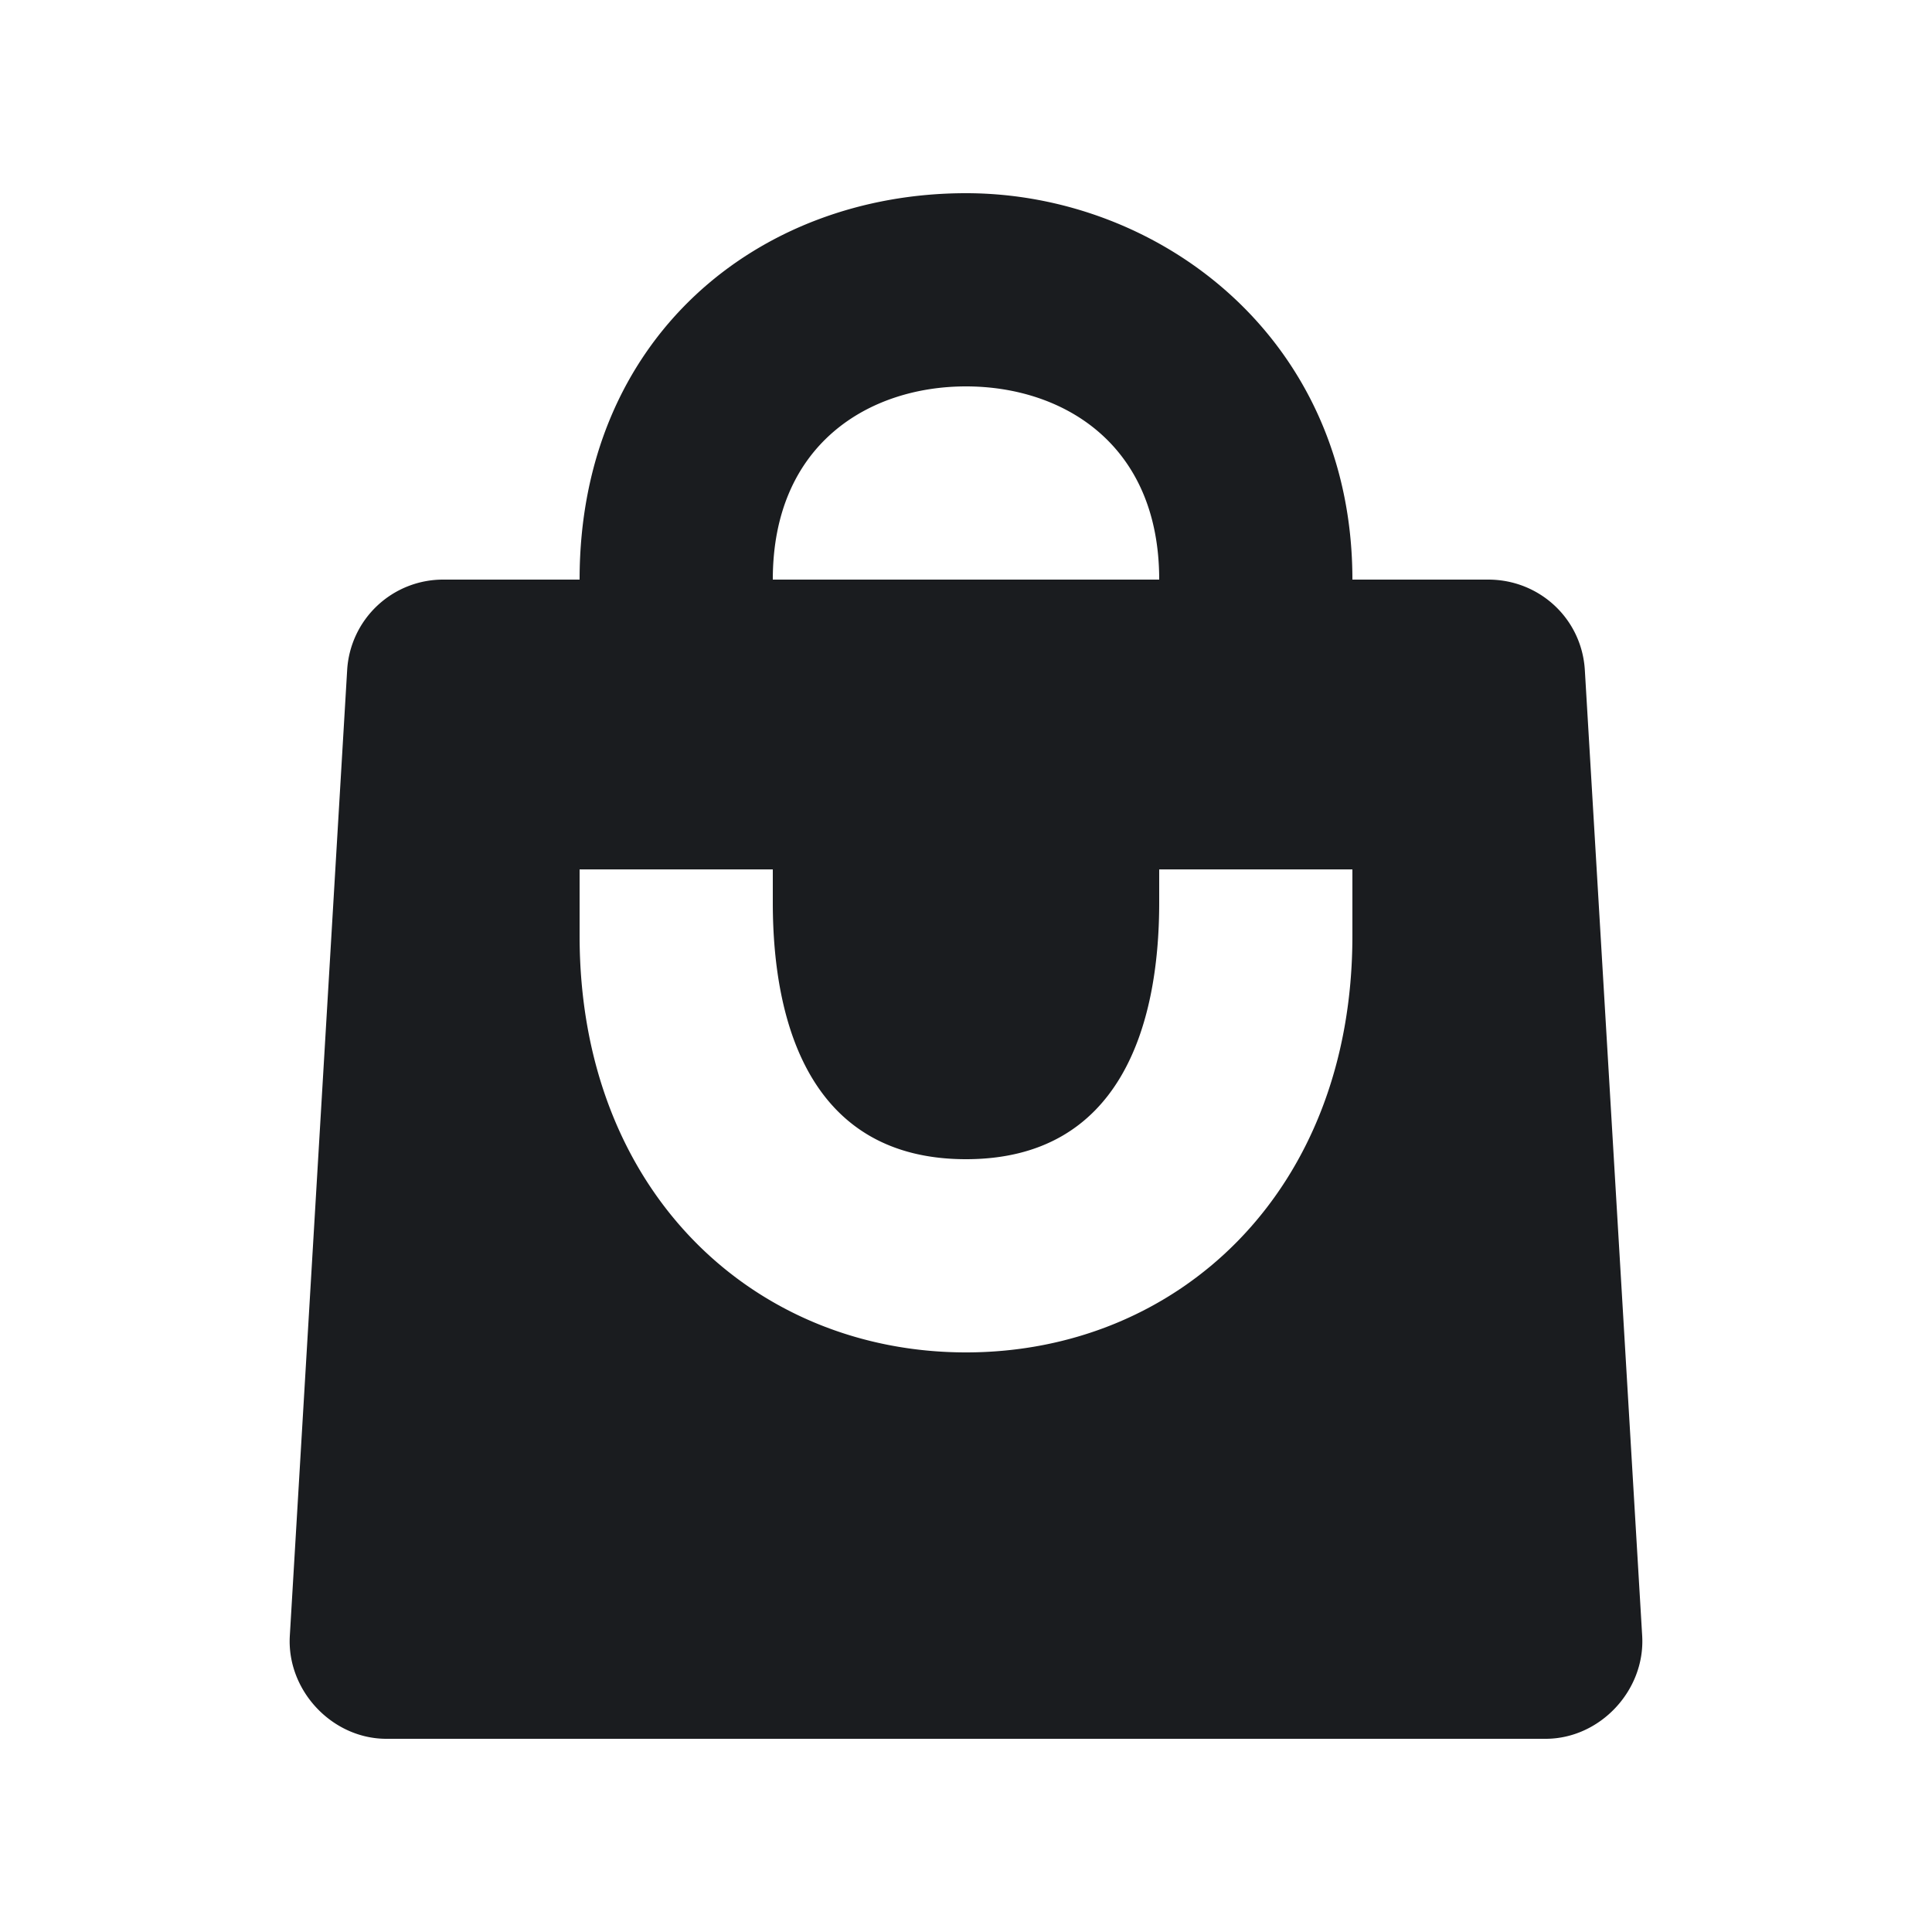 <svg xmlns="http://www.w3.org/2000/svg" width="16" height="16" fill="none"><g clip-path="url(#a)"><path fill="#1A1C1F" fill-rule="evenodd" d="M8 1.6c1.6 0 3.2 1.2 3.2 3.2h1.125c.425 0 .775.325.8.75l.475 8c.025.45-.35.85-.8.85H3.2c-.45 0-.825-.4-.8-.85l.475-8a.796.796 0 0 1 .8-.75H4.8c0-2 1.475-3.2 3.2-3.2M6.4 7.2H4.8v.55c0 2.125 1.45 3.45 3.2 3.45s3.2-1.325 3.2-3.45V7.2H9.6v.275C9.6 8.5 9.275 9.6 8 9.6S6.4 8.5 6.4 7.475zm1.6-4c-.8 0-1.6.475-1.6 1.6h3.2c0-1.125-.8-1.6-1.6-1.6" clip-rule="evenodd"/></g><defs><clipPath id="a"><path fill="#fff" d="M0 0h16v16H0z"/></clipPath></defs></svg>